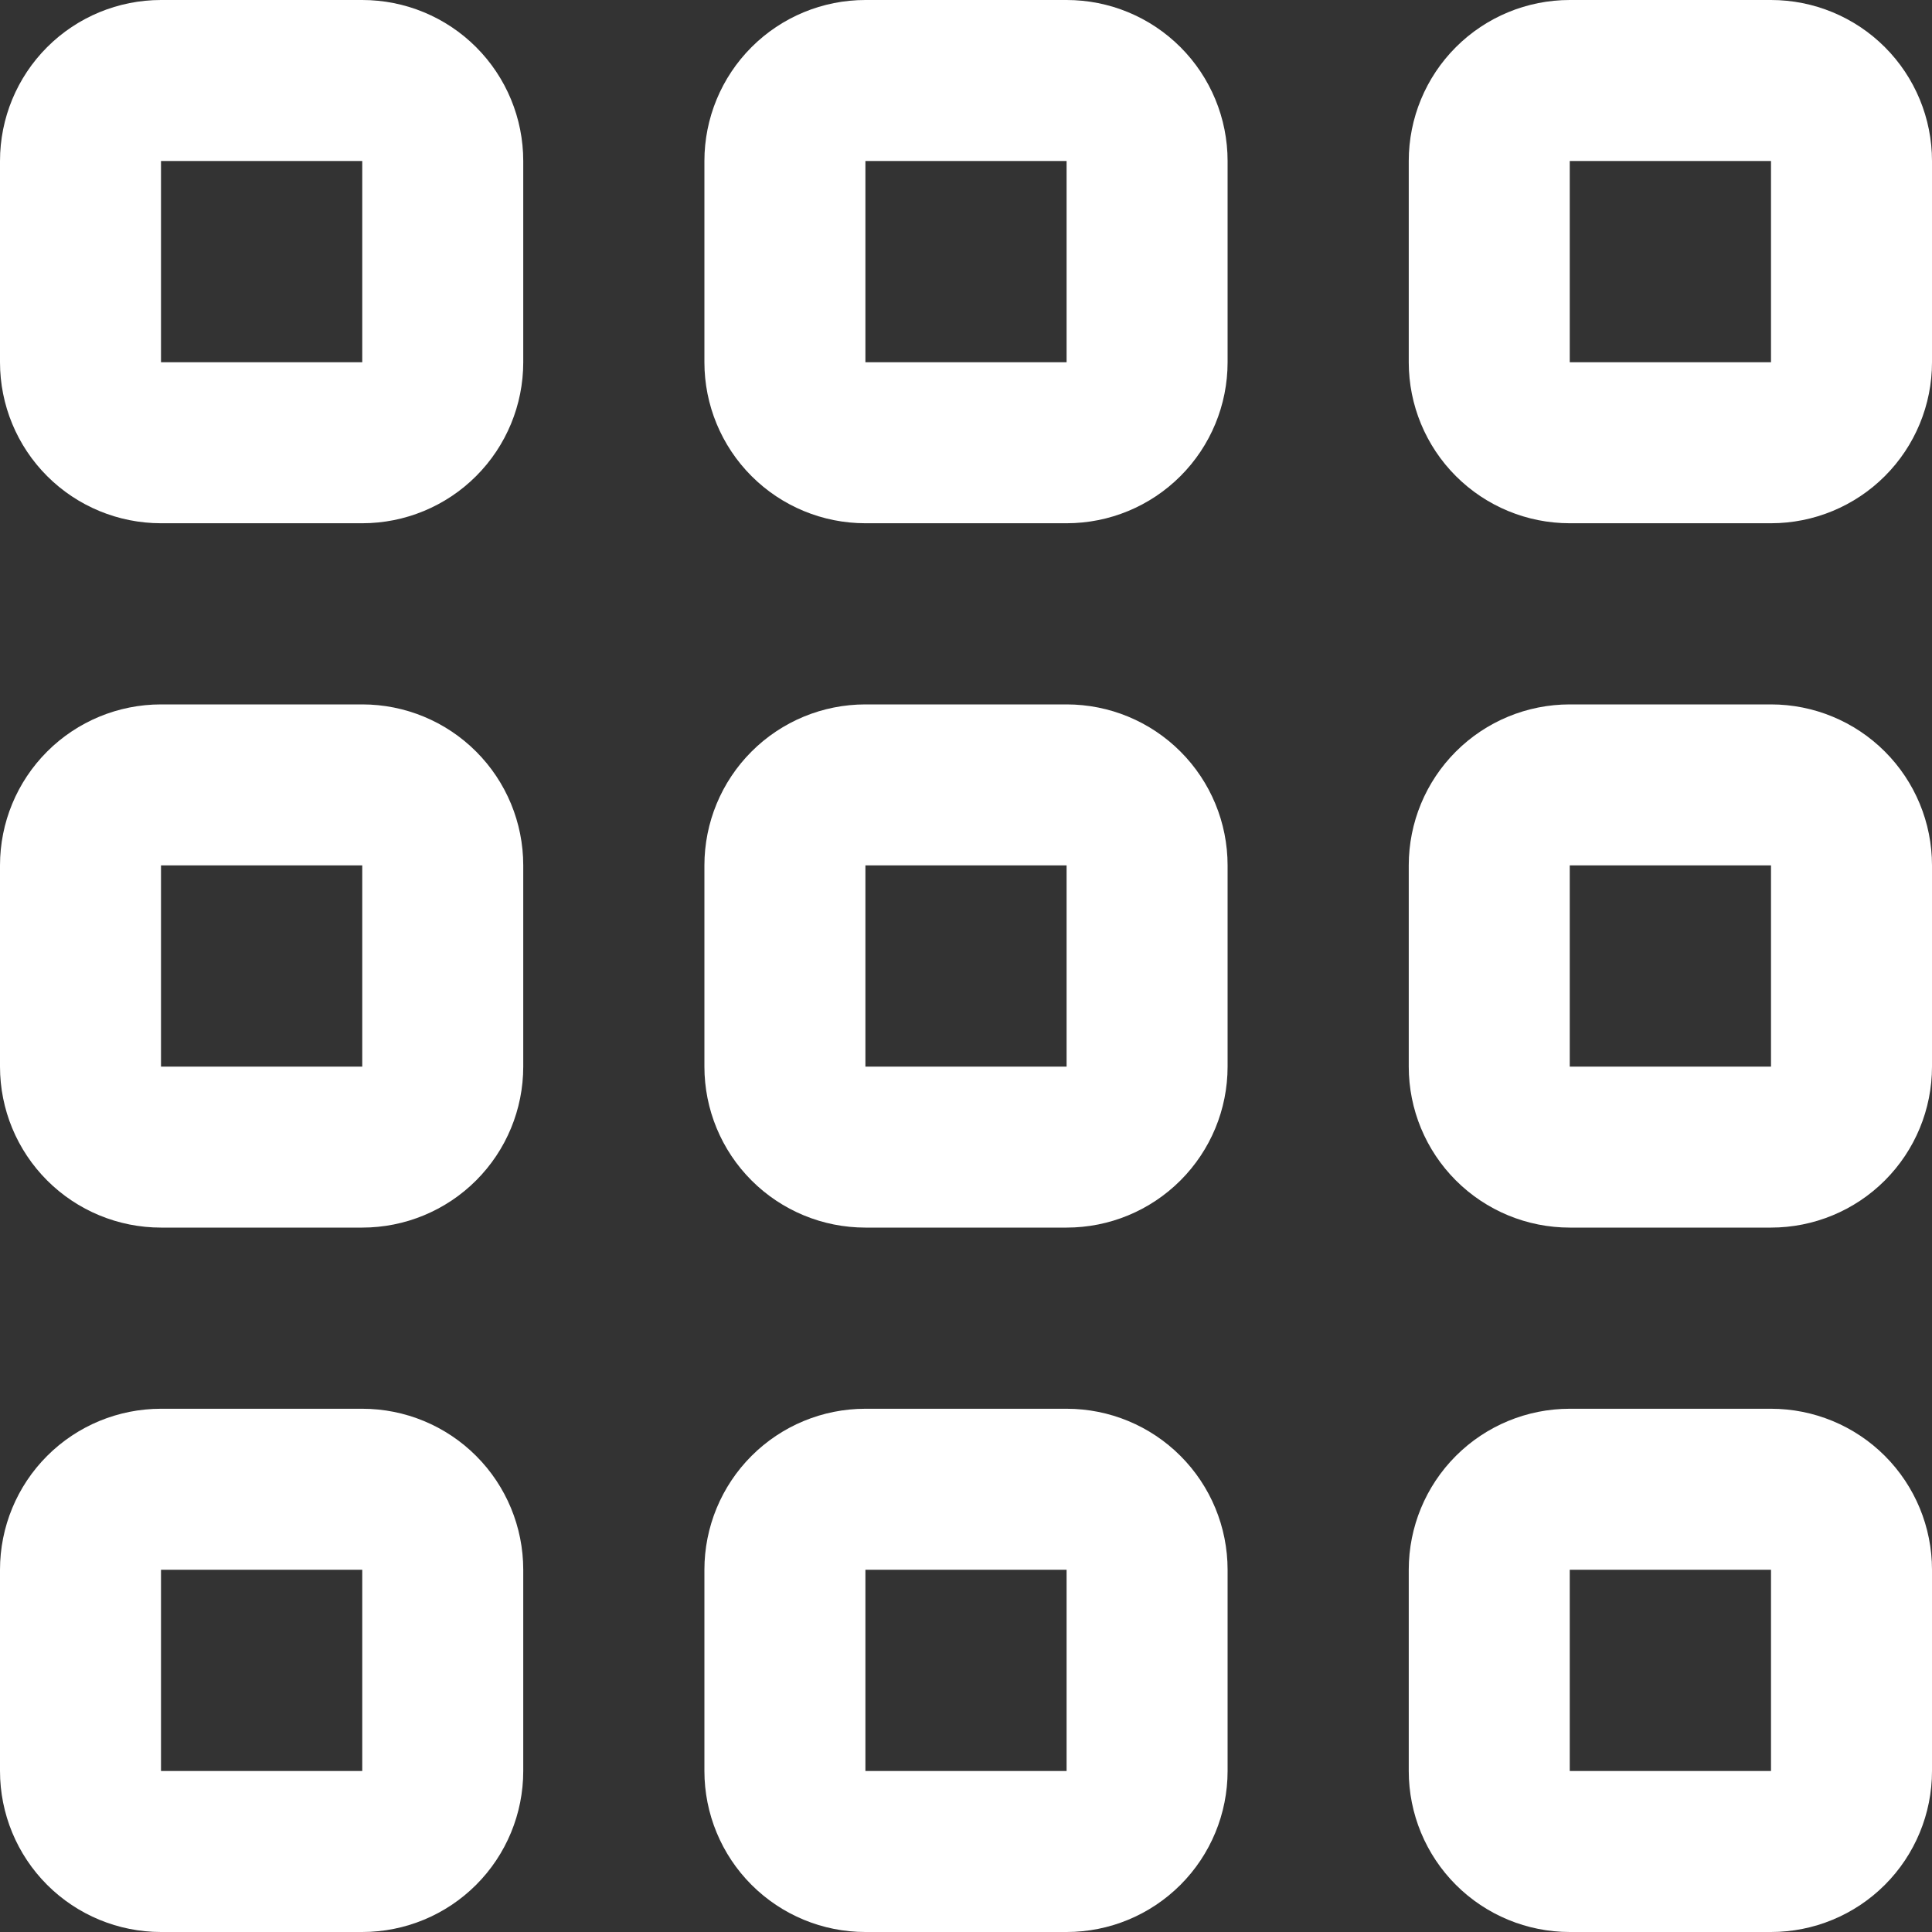 <svg width="30" height="30" viewBox="0 0 30 30" fill="none" xmlns="http://www.w3.org/2000/svg">
<rect x="0" y="0" width="30" height="30" fill="#333333" stroke="none"/>
<g clip-path="url(#clip0_114_21)">
<path d="M5.625 21.875H2.5C1.837 21.875 1.201 22.138 0.732 22.607C0.263 23.076 0 23.712 0 24.375L0 27.5C0 28.163 0.263 28.799 0.732 29.268C1.201 29.737 1.837 30 2.5 30H5.625C6.288 30 6.924 29.737 7.393 29.268C7.862 28.799 8.125 28.163 8.125 27.5V24.375C8.125 23.712 7.862 23.076 7.393 22.607C6.924 22.138 6.288 21.875 5.625 21.875ZM5.625 27.5H2.5V24.375H5.625V27.5Z" fill="white"/>
<path d="M27.5 21.875H24.375C23.712 21.875 23.076 22.138 22.607 22.607C22.138 23.076 21.875 23.712 21.875 24.375V27.5C21.875 28.163 22.138 28.799 22.607 29.268C23.076 29.737 23.712 30 24.375 30H27.5C28.163 30 28.799 29.737 29.268 29.268C29.737 28.799 30 28.163 30 27.5V24.375C30 23.712 29.737 23.076 29.268 22.607C28.799 22.138 28.163 21.875 27.5 21.875ZM27.5 27.5H24.375V24.375H27.5V27.5Z" fill="white"/>
<path d="M5.625 10.938H2.5C1.837 10.938 1.201 11.201 0.732 11.67C0.263 12.139 0 12.774 0 13.438L0 16.562C0 17.226 0.263 17.861 0.732 18.33C1.201 18.799 1.837 19.062 2.5 19.062H5.625C6.288 19.062 6.924 18.799 7.393 18.33C7.862 17.861 8.125 17.226 8.125 16.562V13.438C8.125 12.774 7.862 12.139 7.393 11.67C6.924 11.201 6.288 10.938 5.625 10.938ZM5.625 16.562H2.5V13.438H5.625V16.562Z" fill="white"/>
<path d="M27.5 10.938H24.375C23.712 10.938 23.076 11.201 22.607 11.67C22.138 12.139 21.875 12.774 21.875 13.438V16.562C21.875 17.226 22.138 17.861 22.607 18.33C23.076 18.799 23.712 19.062 24.375 19.062H27.5C28.163 19.062 28.799 18.799 29.268 18.33C29.737 17.861 30 17.226 30 16.562V13.438C30 12.774 29.737 12.139 29.268 11.67C28.799 11.201 28.163 10.938 27.5 10.938ZM27.5 16.562H24.375V13.438H27.5V16.562Z" fill="white"/>
<path d="M5.625 0H2.5C1.837 0 1.201 0.263 0.732 0.732C0.263 1.201 0 1.837 0 2.5L0 5.625C0 6.288 0.263 6.924 0.732 7.393C1.201 7.862 1.837 8.125 2.5 8.125H5.625C6.288 8.125 6.924 7.862 7.393 7.393C7.862 6.924 8.125 6.288 8.125 5.625V2.5C8.125 1.837 7.862 1.201 7.393 0.732C6.924 0.263 6.288 0 5.625 0V0ZM5.625 5.625H2.5V2.5H5.625V5.625Z" fill="white"/>
<path d="M16.562 21.875H13.438C12.774 21.875 12.139 22.138 11.67 22.607C11.201 23.076 10.938 23.712 10.938 24.375V27.5C10.938 28.163 11.201 28.799 11.67 29.268C12.139 29.737 12.774 30 13.438 30H16.562C17.226 30 17.861 29.737 18.33 29.268C18.799 28.799 19.062 28.163 19.062 27.5V24.375C19.062 23.712 18.799 23.076 18.33 22.607C17.861 22.138 17.226 21.875 16.562 21.875ZM16.562 27.5H13.438V24.375H16.562V27.5Z" fill="white"/>
<path d="M16.562 10.938H13.438C12.774 10.938 12.139 11.201 11.67 11.67C11.201 12.139 10.938 12.774 10.938 13.438V16.562C10.938 17.226 11.201 17.861 11.67 18.33C12.139 18.799 12.774 19.062 13.438 19.062H16.562C17.226 19.062 17.861 18.799 18.33 18.33C18.799 17.861 19.062 17.226 19.062 16.562V13.438C19.062 12.774 18.799 12.139 18.33 11.67C17.861 11.201 17.226 10.938 16.562 10.938ZM16.562 16.562H13.438V13.438H16.562V16.562Z" fill="white"/>
<path d="M16.562 0H13.438C12.774 0 12.139 0.263 11.67 0.732C11.201 1.201 10.938 1.837 10.938 2.5V5.625C10.938 6.288 11.201 6.924 11.67 7.393C12.139 7.862 12.774 8.125 13.438 8.125H16.562C17.226 8.125 17.861 7.862 18.33 7.393C18.799 6.924 19.062 6.288 19.062 5.625V2.5C19.062 1.837 18.799 1.201 18.33 0.732C17.861 0.263 17.226 0 16.562 0V0ZM16.562 5.625H13.438V2.5H16.562V5.625Z" fill="white"/>
<path d="M27.5 0H24.375C23.712 0 23.076 0.263 22.607 0.732C22.138 1.201 21.875 1.837 21.875 2.5V5.625C21.875 6.288 22.138 6.924 22.607 7.393C23.076 7.862 23.712 8.125 24.375 8.125H27.5C28.163 8.125 28.799 7.862 29.268 7.393C29.737 6.924 30 6.288 30 5.625V2.5C30 1.837 29.737 1.201 29.268 0.732C28.799 0.263 28.163 0 27.5 0V0ZM27.5 5.625H24.375V2.5H27.5V5.625Z" fill="white"/>
</g>
<defs>
<clipPath id="clip0_114_21">
<rect width="30" height="30" fill="white"/>
</clipPath>
</defs>
</svg>
